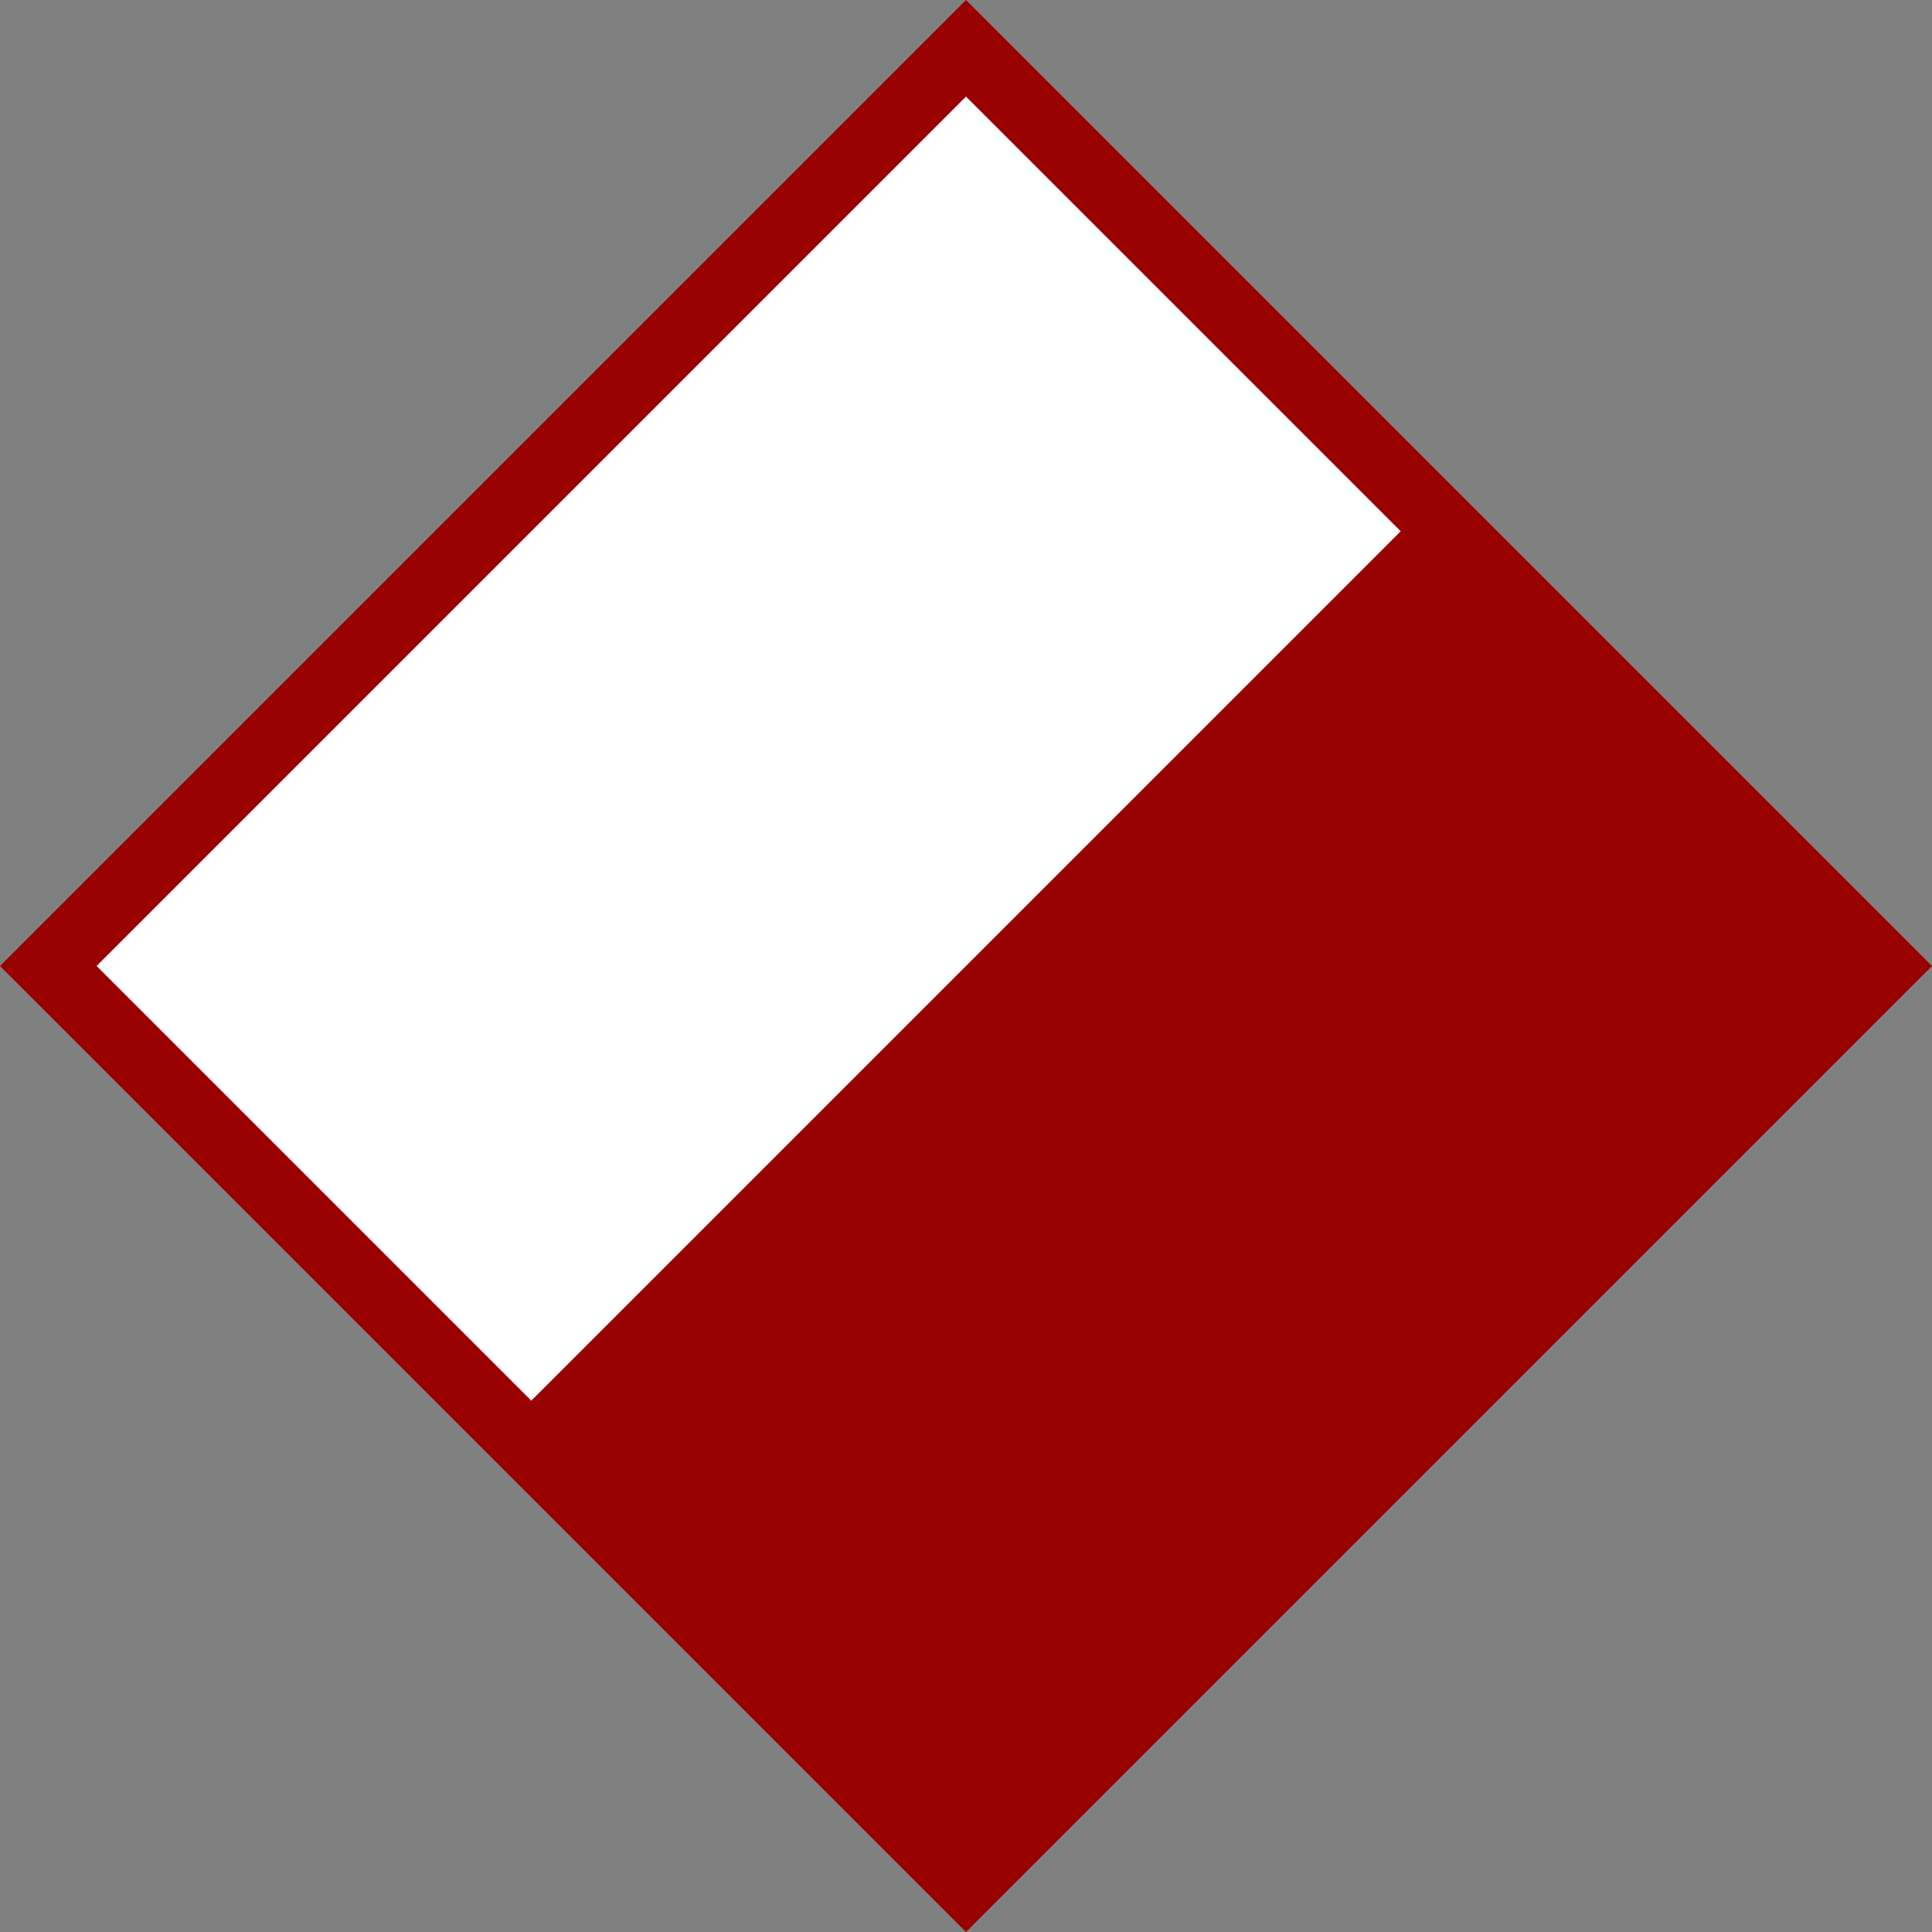 <svg xmlns="http://www.w3.org/2000/svg" width="200" height="200">
    <rect width="100%" height="100%" fill="#808080" stroke="none"/>
    <path d="M 100 0 l 100 100 l -100 100 l -100 -100 Z" style="fill: #990000;" />
    <path d="M 100 10 l 45 45 l -90 90 l -45 -45 Z" style="fill: #FFFFFF;" />
</svg>